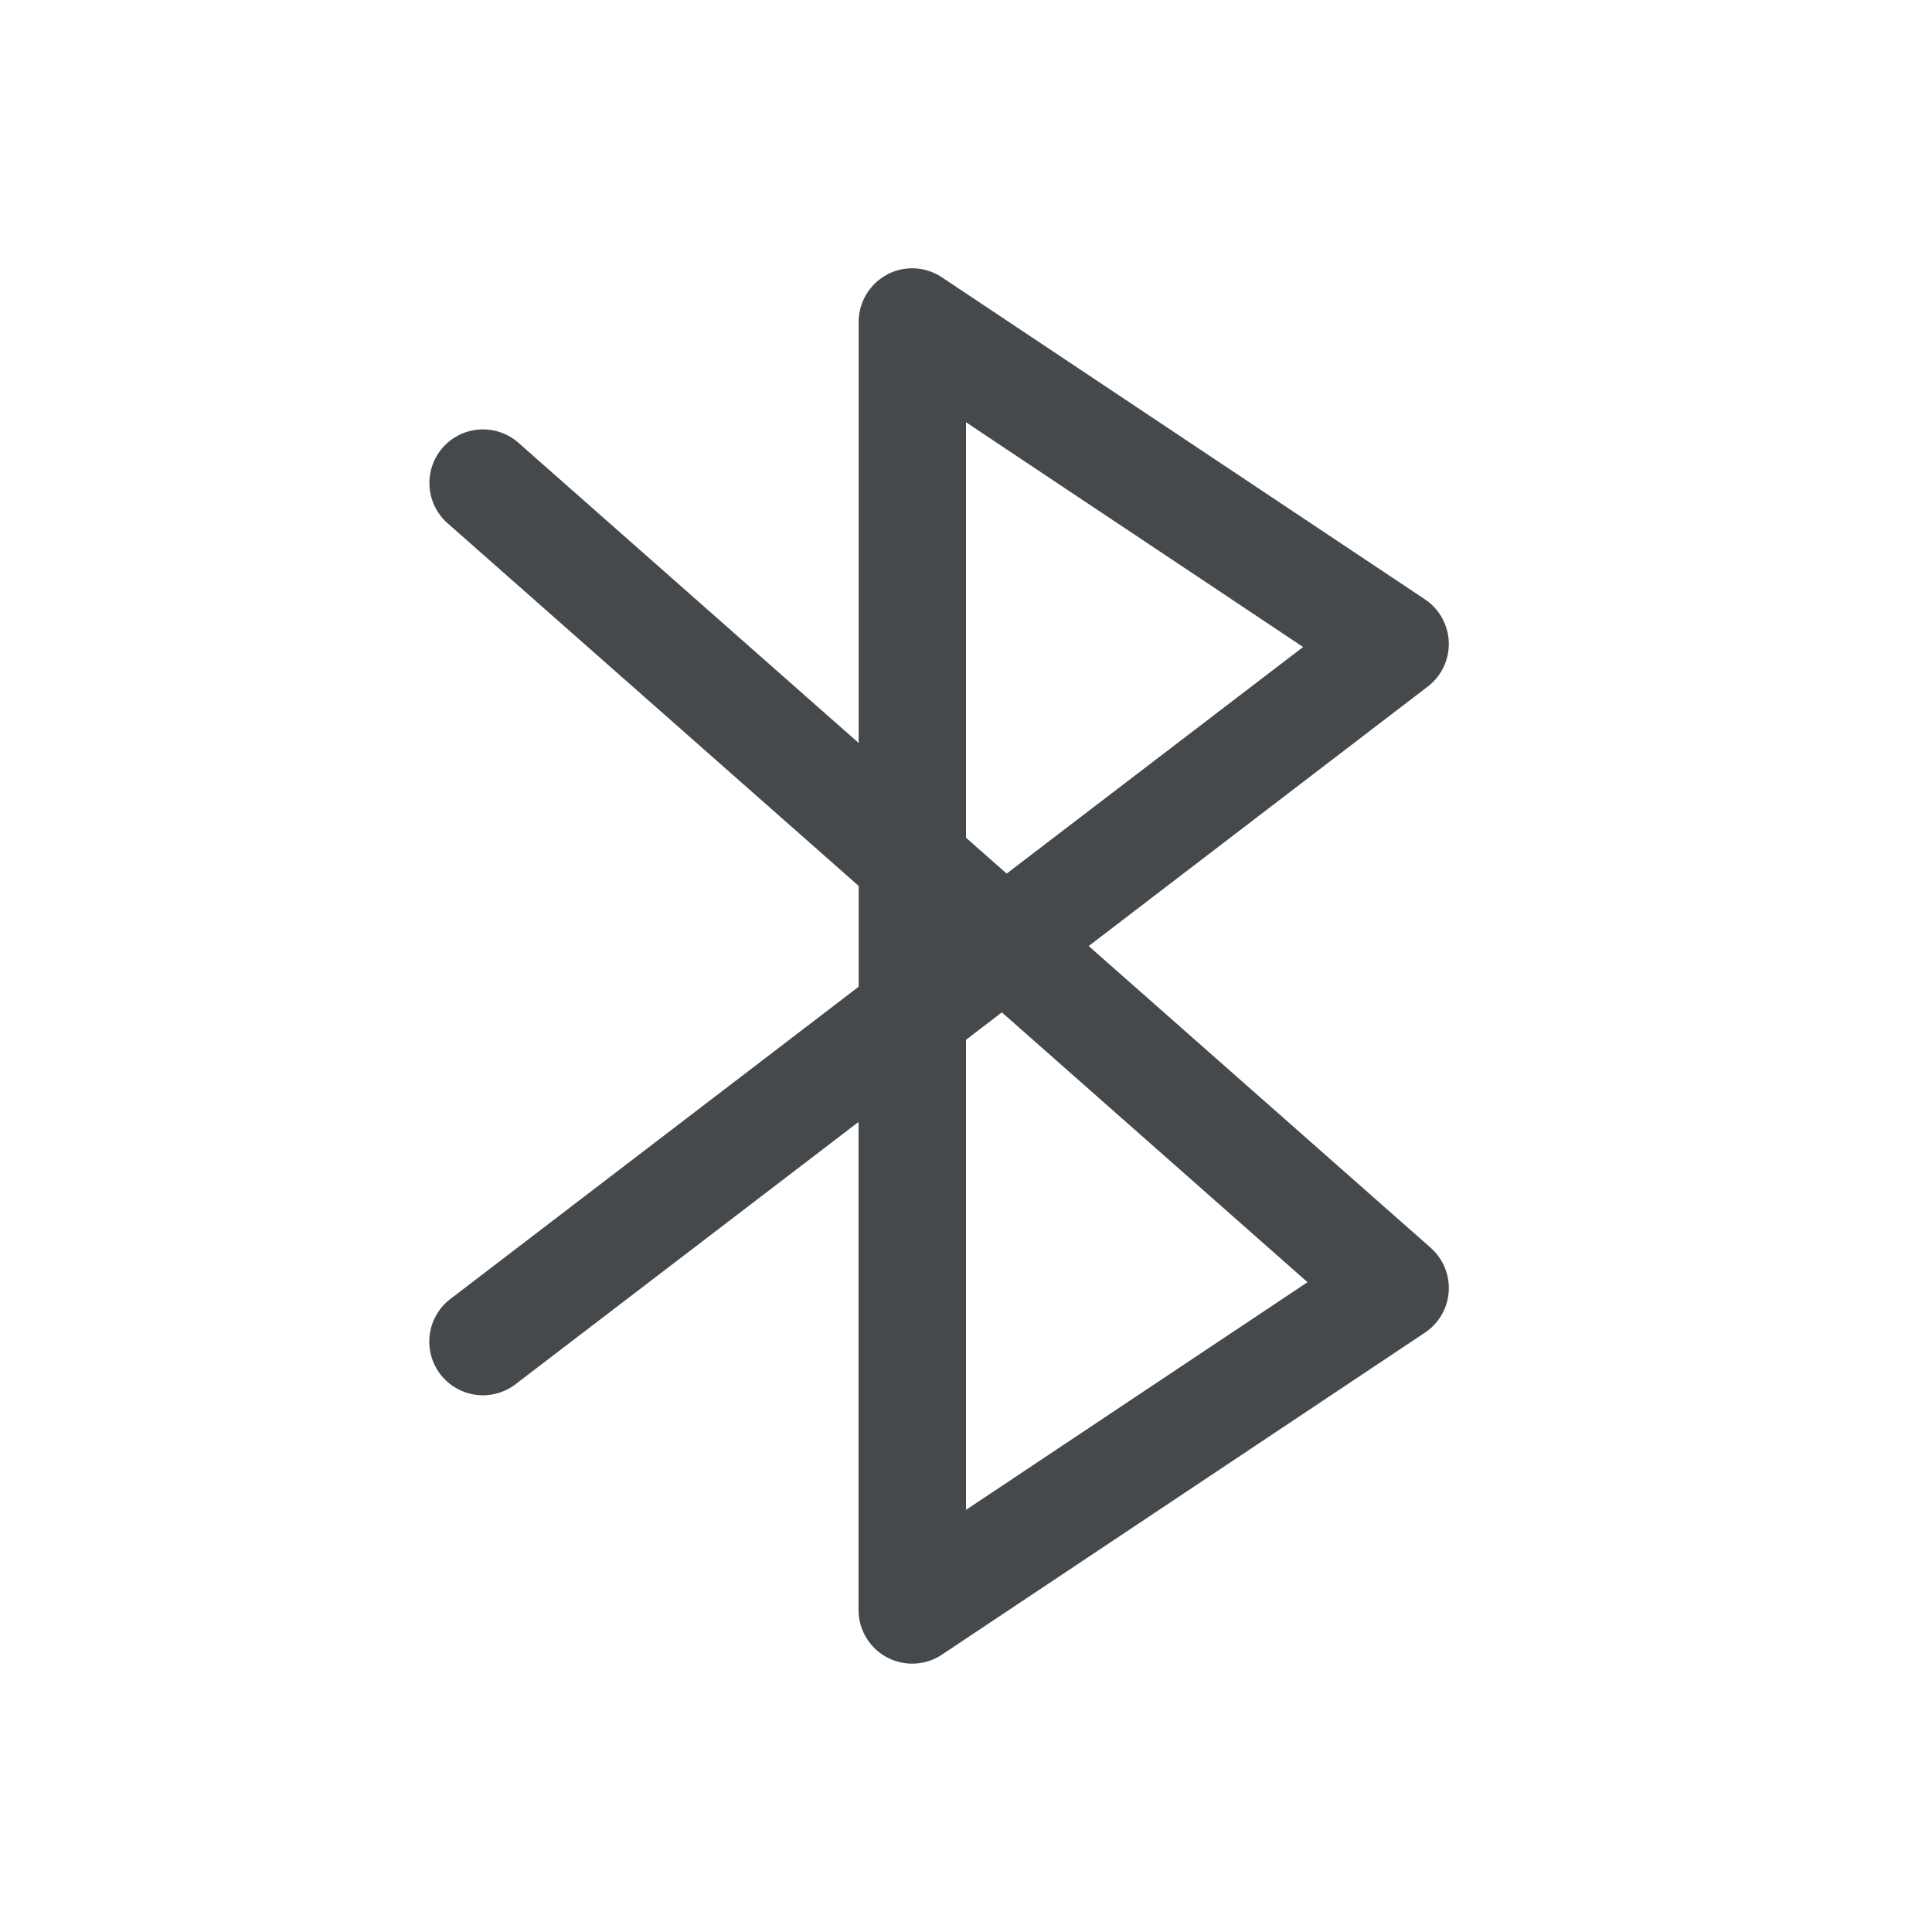 <?xml version="1.0" encoding="UTF-8"?>
<!-- Created with Inkscape (http://www.inkscape.org/) -->
<svg width="18" height="18" version="1.1" xmlns="http://www.w3.org/2000/svg" xmlns:cc="http://creativecommons.org/ns#" xmlns:dc="http://purl.org/dc/elements/1.1/" xmlns:rdf="http://www.w3.org/1999/02/22-rdf-syntax-ns#">
	<defs>
		<style id="current-color-scheme" type="text/css">.ColorScheme-Text {color:#090d11;}.ColorScheme-Background{color:#ffffff;}</style>
	</defs>
	<path class="ColorScheme-Text" d="m8.264 2.559a0.5 0.5 0 0 0-0.264 0.441v3.922l-3.17-2.797a0.5 0.5 0 0 0-0.705 0.045 0.5 0.5 0 0 0 0.045 0.705l3.83 3.379v0.939l-3.805 2.91a0.5 0.5 0 0 0-0.092 0.701 0.5 0.5 0 0 0 0.701 0.092l3.195-2.443v4.547a0.5 0.5 0 0 0 0.777 0.416l4.5-3a0.5 0.5 0 0 0 0.053-0.791l-3.186-2.811 3.16-2.418a0.5 0.5 0 0 0-0.027-0.812l-4.5-3a0.5 0.5 0 0 0-0.514-0.025zm0.736 1.375 3.141 2.094-2.762 2.111-0.379-0.334zm0.334 5.498 2.848 2.514-3.182 2.121v-4.379z" style="fill-opacity:.75;fill:currentColor"/>
</svg>

